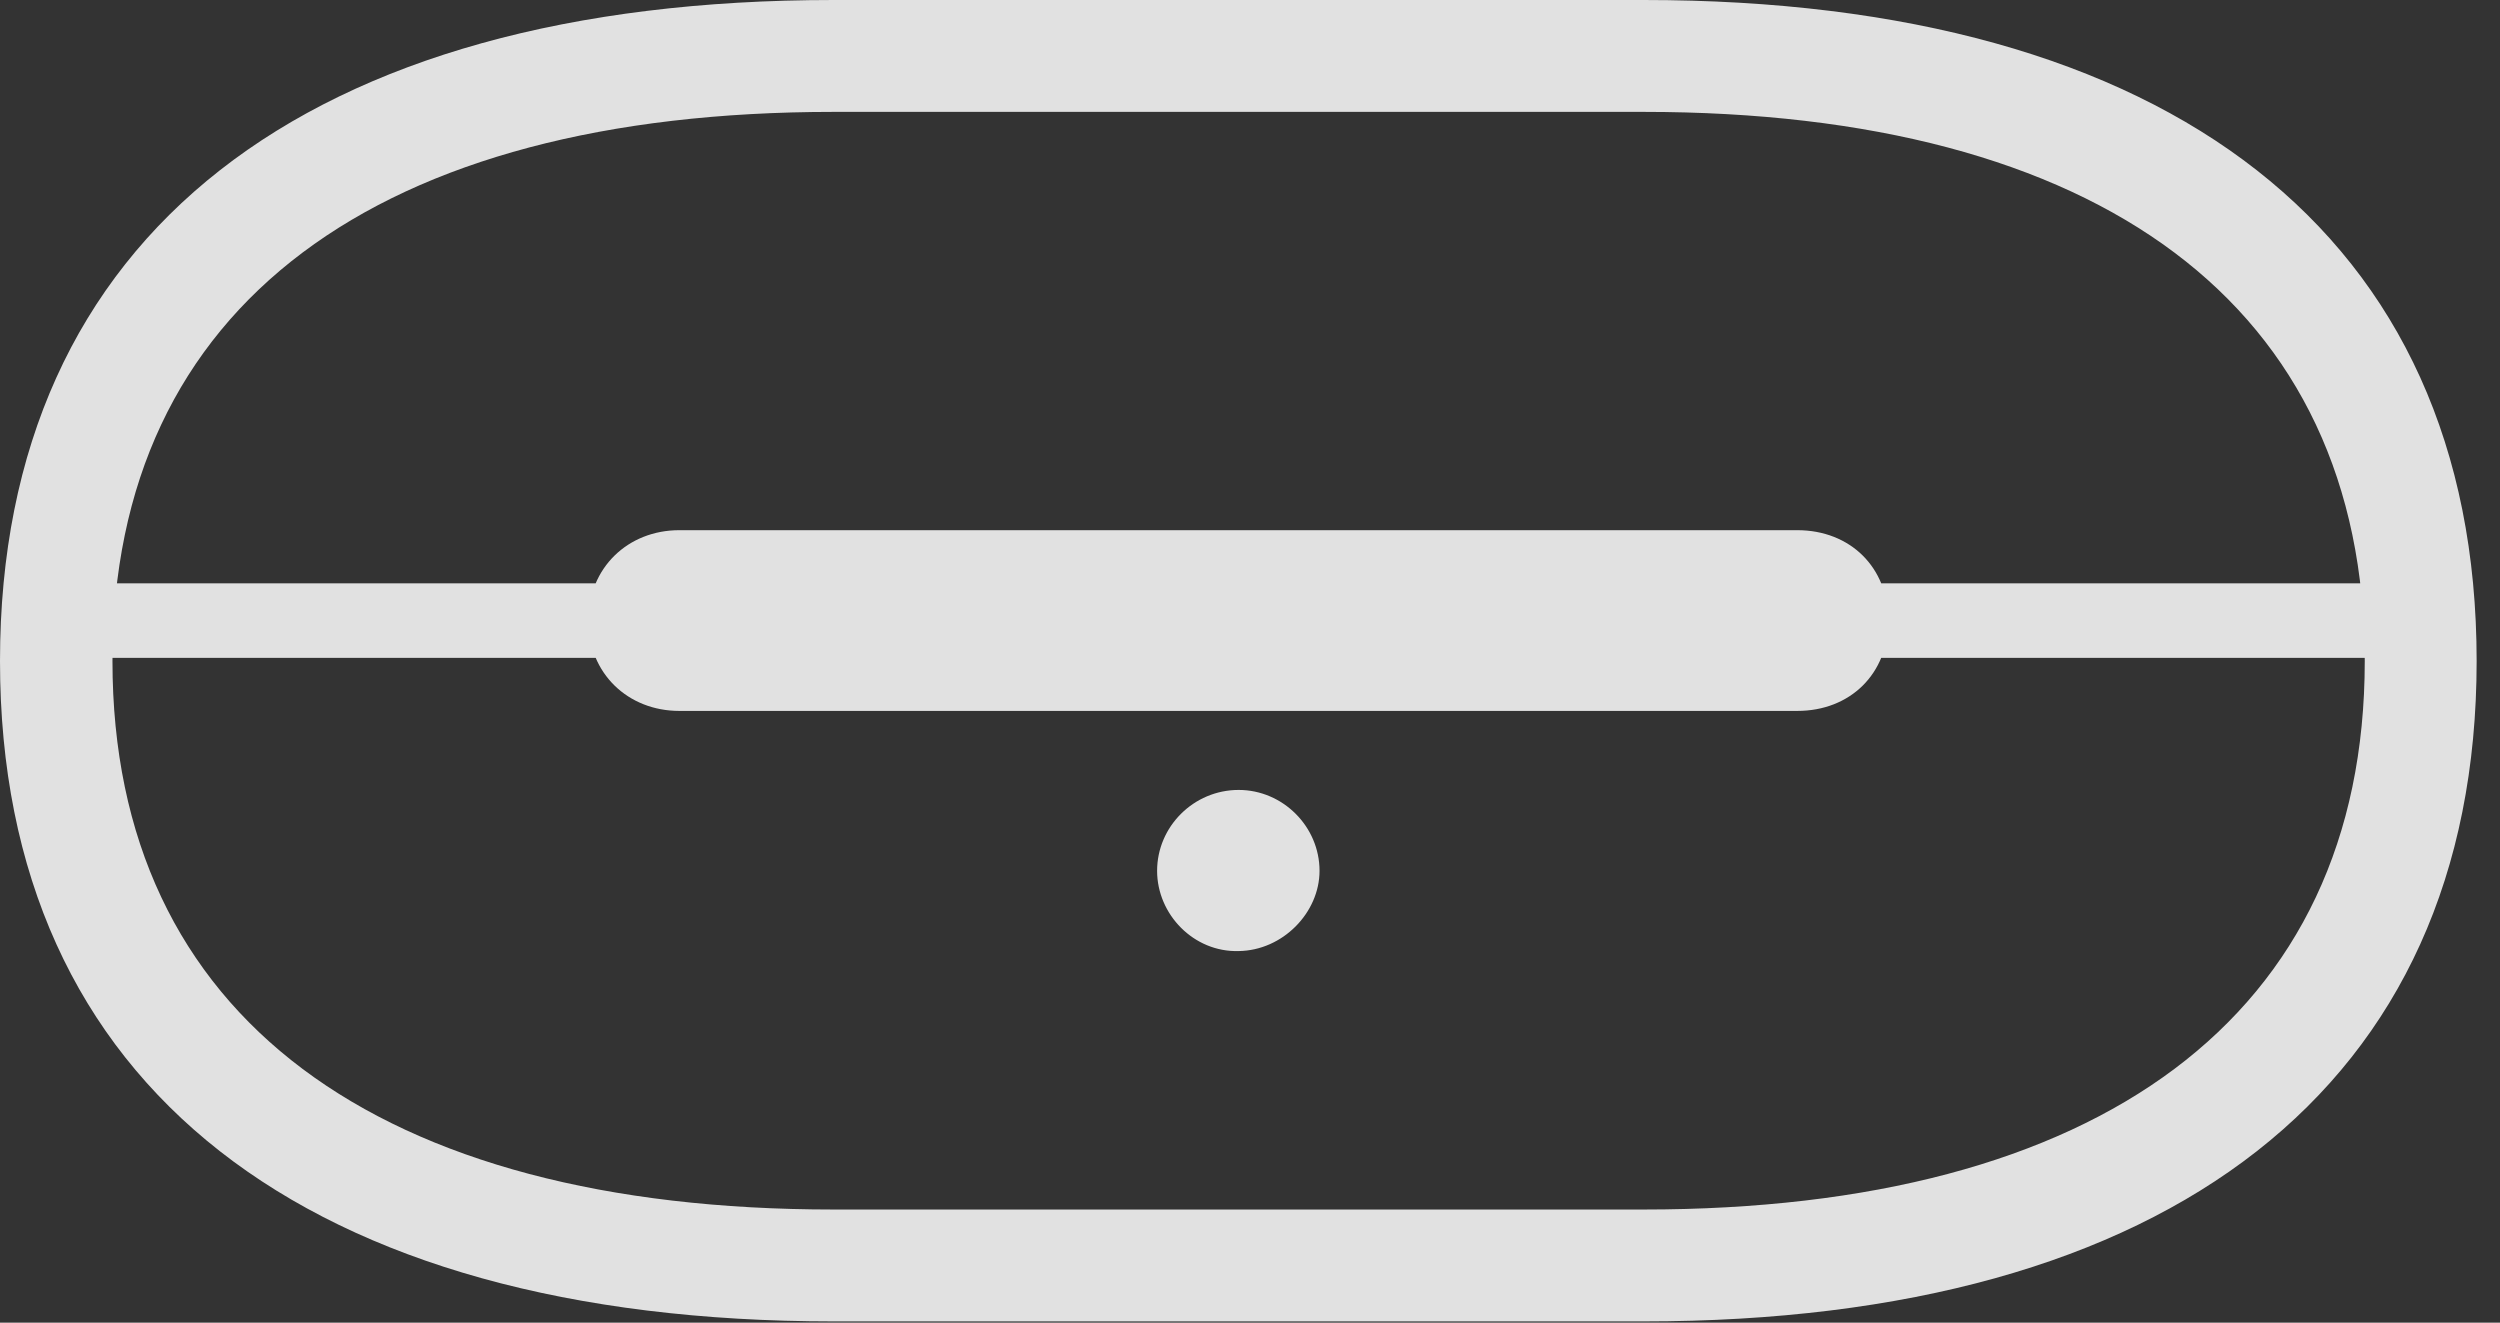<?xml version="1.0" encoding="UTF-8"?>
<!--Generator: Apple Native CoreSVG 326-->
<!DOCTYPE svg
PUBLIC "-//W3C//DTD SVG 1.1//EN"
       "http://www.w3.org/Graphics/SVG/1.1/DTD/svg11.dtd">
<svg version="1.1" xmlns="http://www.w3.org/2000/svg" xmlns:xlink="http://www.w3.org/1999/xlink" viewBox="0 0 38.633 20.439">
 <rect x="0" y="0" width="38.633" height="20.439" fill="#333333" stroke="none"/>
 <g>
  <rect height="20.439" opacity="0" width="38.633" x="0" y="0"/>
  <path d="M0 10.215C0 16.807 4.766 20.42 12.881 20.42L25.4 20.42C33.506 20.42 38.272 16.807 38.272 10.215C38.272 3.613 33.506 0 25.4 0L12.881 0C4.766 0 0 3.613 0 10.215ZM1.738 10.215C1.738 4.697 5.859 1.729 12.881 1.729L25.4 1.729C32.412 1.729 36.543 4.697 36.543 10.215C36.543 15.723 32.412 18.691 25.4 18.691L12.881 18.691C5.859 18.691 1.738 15.723 1.738 10.215ZM0.879 10.166L37.402 10.166L37.402 9.014L0.879 9.014ZM10.498 10.986L27.773 10.986C28.594 10.986 29.18 10.41 29.18 9.59C29.18 8.77 28.594 8.193 27.773 8.193L10.498 8.193C9.707 8.193 9.092 8.77 9.092 9.59C9.092 10.41 9.707 10.986 10.498 10.986ZM19.141 14.697C19.824 14.688 20.391 14.102 20.391 13.457C20.391 12.773 19.824 12.207 19.141 12.207C18.447 12.207 17.881 12.773 17.881 13.457C17.881 14.131 18.447 14.717 19.141 14.697Z" fill="white" fill-opacity="0.85"/>
 </g>
</svg>
